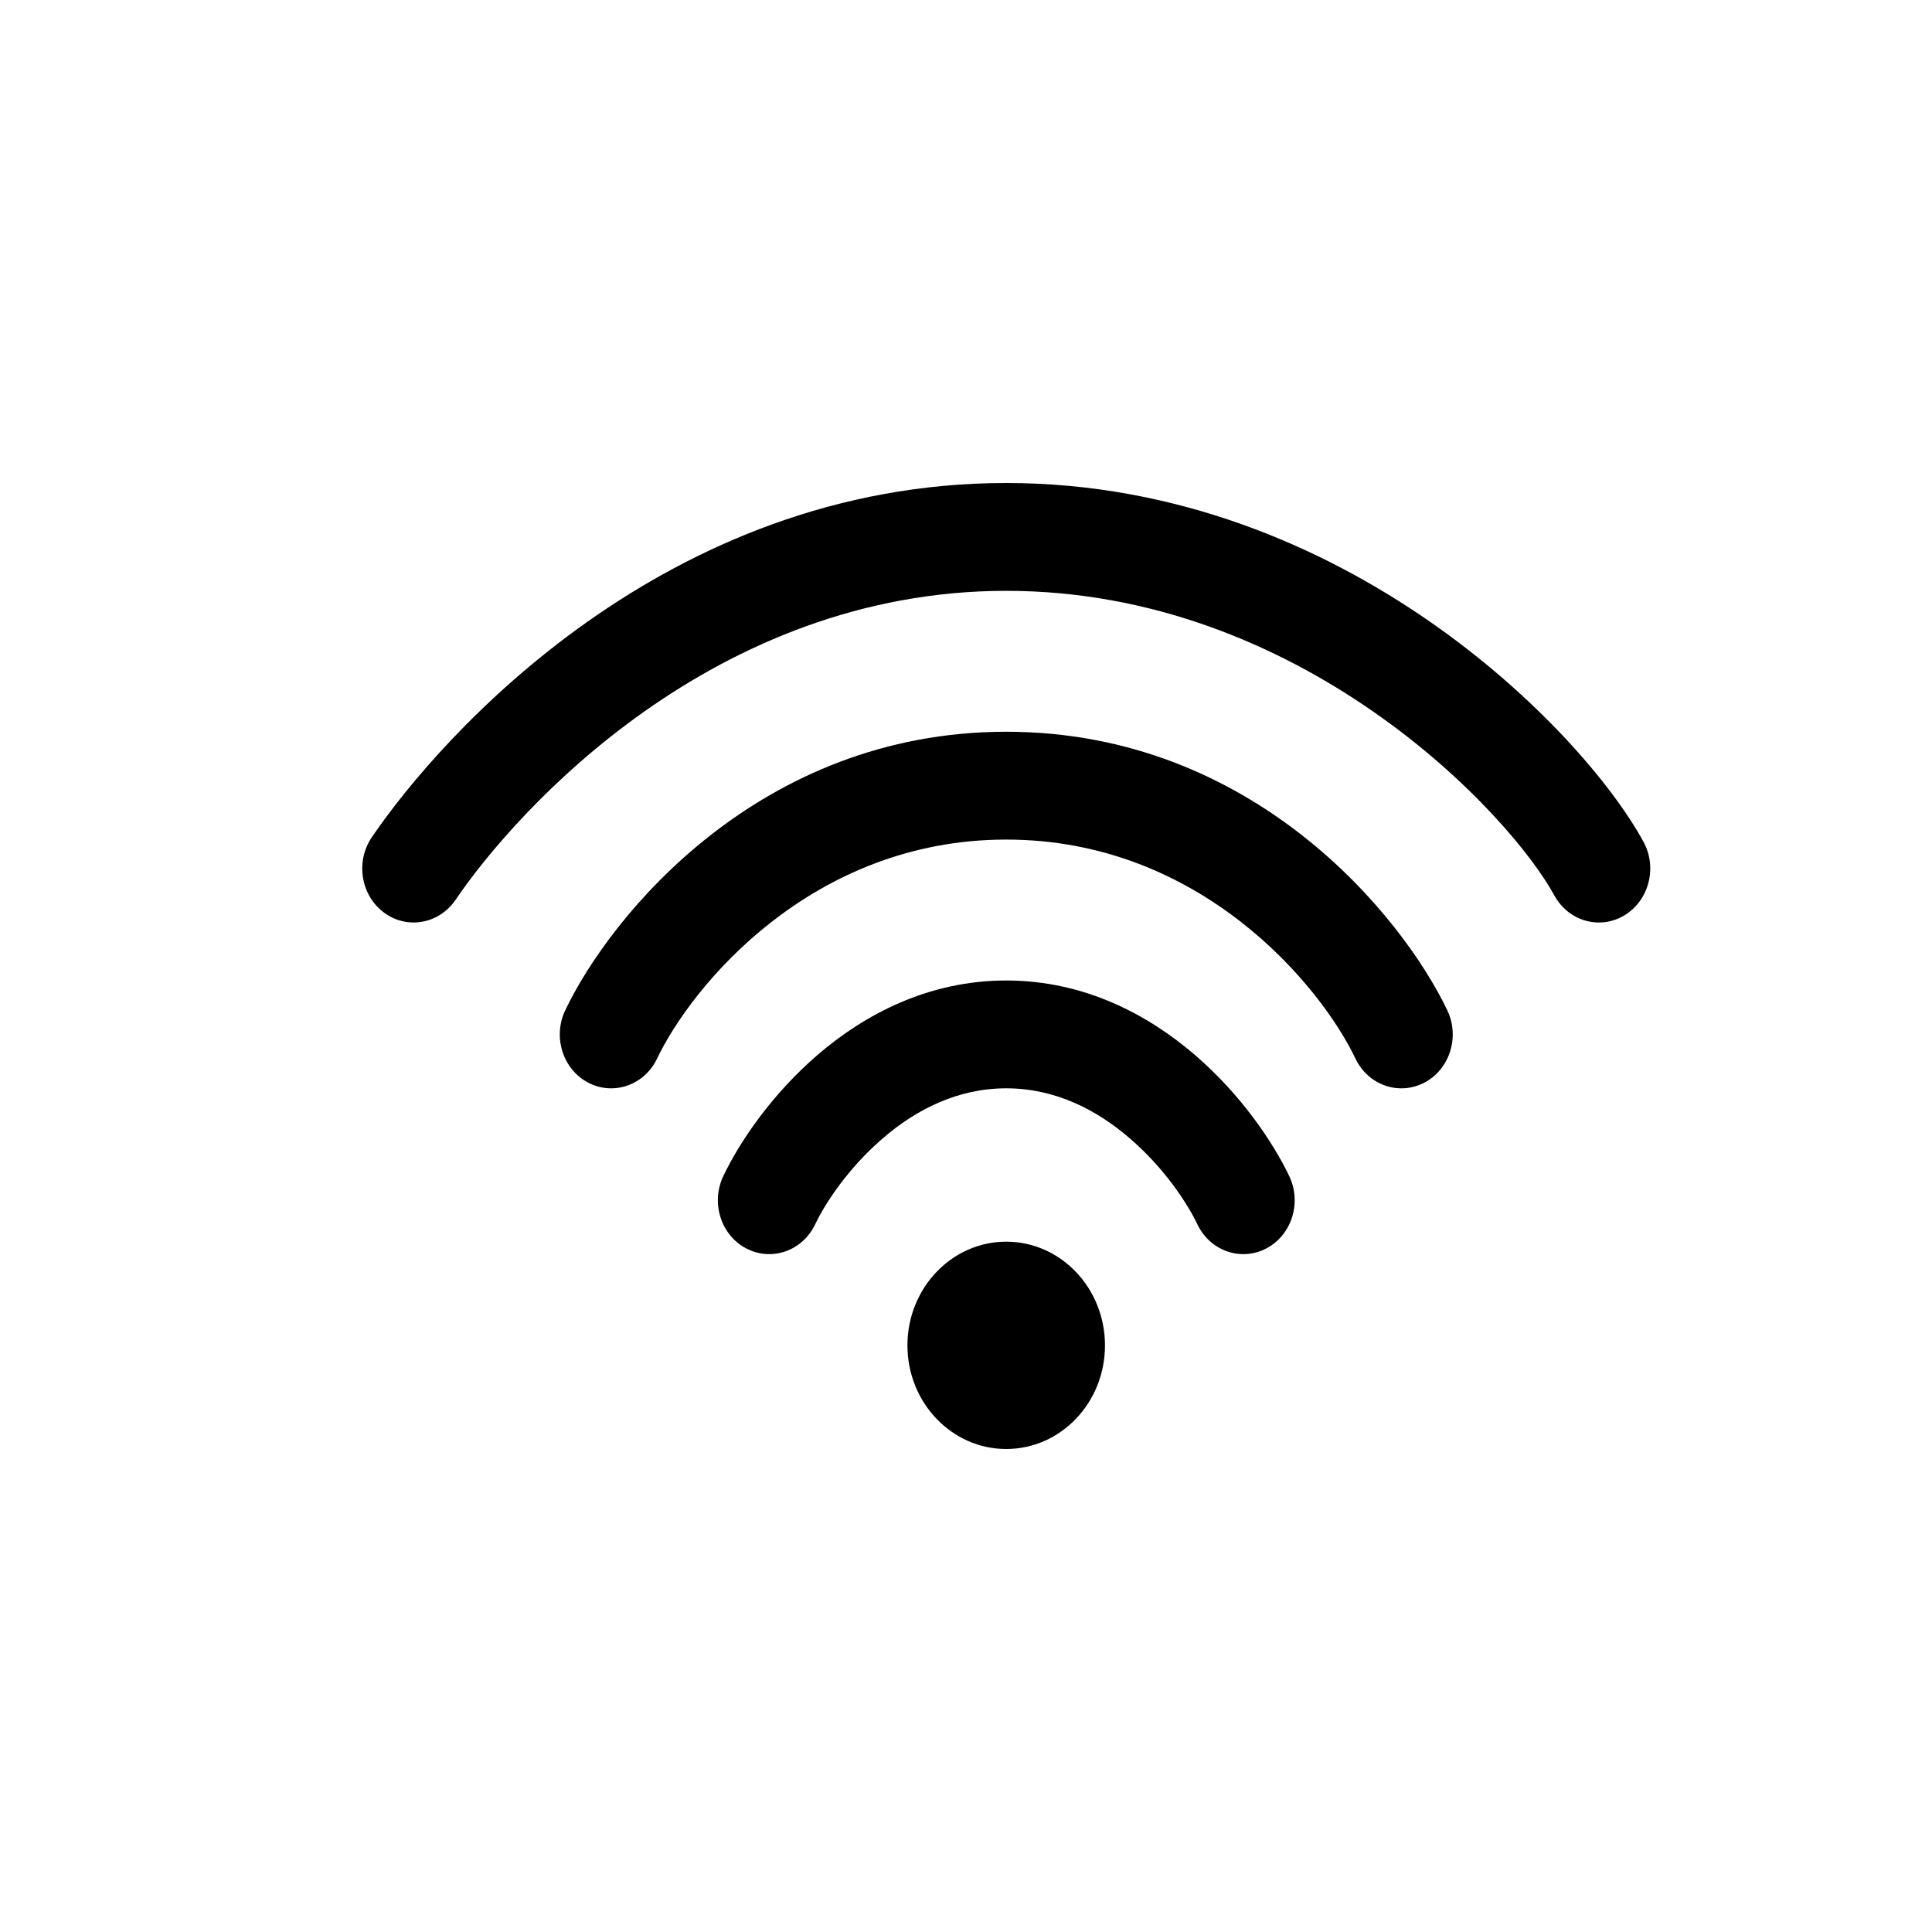 <svg width="16" height="16" viewBox="0 0 16 16" fill="none" xmlns="http://www.w3.org/2000/svg">
<path d="M3.772 7.453C4.285 6.698 5.919 4.893 8.333 4.893C9.54 4.893 10.577 5.341 11.371 5.892C12.172 6.448 12.693 7.086 12.872 7.415C12.989 7.629 13.248 7.703 13.452 7.581C13.656 7.458 13.727 7.186 13.611 6.972C13.353 6.499 12.729 5.764 11.84 5.147C10.943 4.525 9.745 4 8.333 4C5.513 4 3.656 6.086 3.079 6.934C2.943 7.134 2.987 7.413 3.178 7.556C3.369 7.7 3.635 7.653 3.772 7.453Z" fill="black"/>
<path d="M8.333 6.953C6.716 6.953 5.725 8.172 5.442 8.766C5.337 8.987 5.081 9.076 4.871 8.966C4.661 8.856 4.576 8.587 4.681 8.367C5.052 7.588 6.286 6.06 8.333 6.06C10.381 6.06 11.614 7.588 11.986 8.367C12.091 8.587 12.006 8.856 11.796 8.966C11.585 9.076 11.33 8.987 11.225 8.766C10.942 8.172 9.95 6.953 8.333 6.953Z" fill="black"/>
<path d="M6.751 10.139C6.835 9.962 7.028 9.67 7.311 9.427C7.59 9.186 7.934 9.013 8.333 9.013C8.733 9.013 9.077 9.186 9.356 9.427C9.639 9.67 9.832 9.962 9.916 10.139C10.021 10.36 10.277 10.449 10.487 10.339C10.697 10.229 10.782 9.961 10.677 9.74C10.543 9.46 10.278 9.065 9.895 8.736C9.509 8.404 8.981 8.12 8.333 8.12C7.686 8.12 7.157 8.404 6.771 8.736C6.389 9.065 6.123 9.46 5.99 9.74C5.885 9.961 5.97 10.229 6.18 10.339C6.39 10.449 6.646 10.36 6.751 10.139Z" fill="black"/>
<path d="M8.333 12C8.785 12 9.151 11.616 9.151 11.142C9.151 10.668 8.785 10.283 8.333 10.283C7.882 10.283 7.515 10.668 7.515 11.142C7.515 11.616 7.882 12 8.333 12Z" fill="black"/>
</svg>
